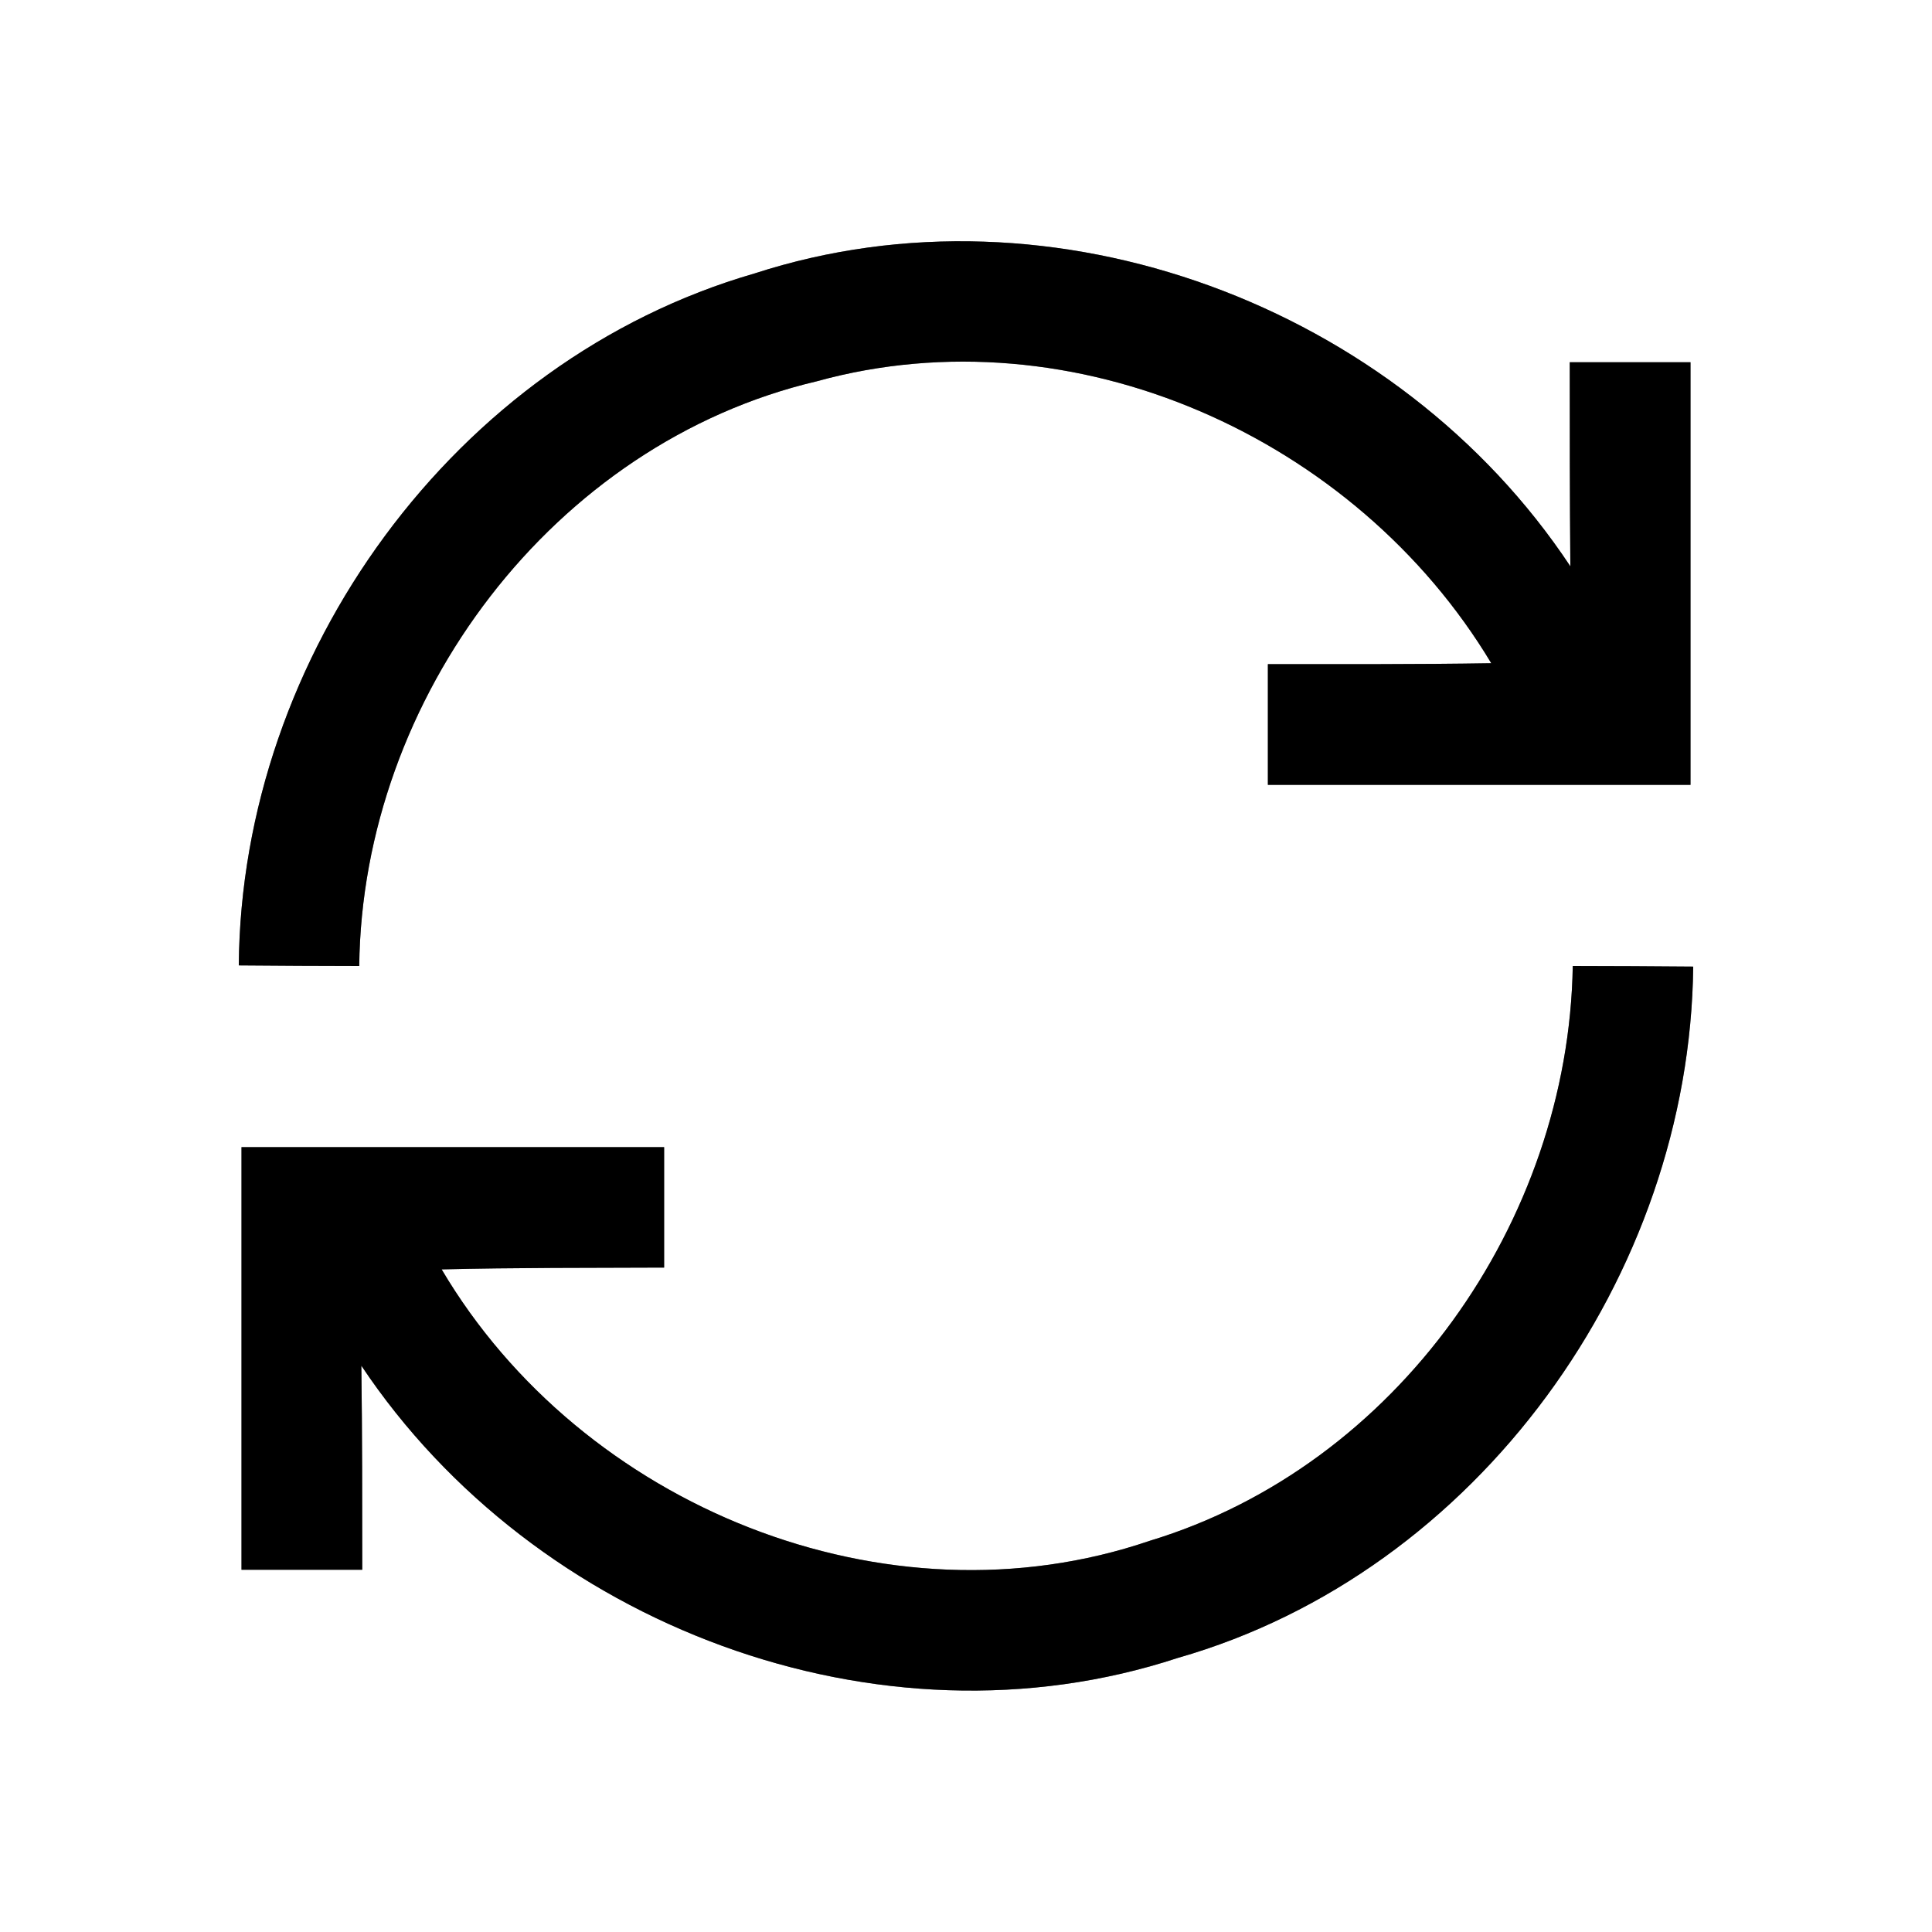 <?xml version="1.0" encoding="UTF-8" ?>
<!DOCTYPE svg PUBLIC "-//W3C//DTD SVG 1.1//EN" "http://www.w3.org/Graphics/SVG/1.1/DTD/svg11.dtd">
<svg width="64pt" height="64pt" viewBox="0 0 64 64" version="1.1" xmlns="http://www.w3.org/2000/svg">
<rect x="0" y="0" width="64" height="64" fill="#808080" stroke="none"/>
<g id="#ffffffff">
<path fill="#ffffff" opacity="1.00" d=" M 0.00 0.00 L 64.00 0.00 L 64.00 64.00 L 0.00 64.00 L 0.00 0.00 M 24.99 9.06 C 15.06 11.93 7.99 21.71 7.91 31.98 C 9.24 31.99 10.57 32.00 11.90 32.00 C 12.00 23.12 18.33 14.68 27.06 12.63 C 35.57 10.28 44.92 14.50 49.40 21.97 C 46.93 22.01 44.47 22.00 42.00 22.00 C 42.00 23.33 42.00 24.67 42.00 26.00 C 46.67 26.00 51.33 26.00 56.00 26.00 C 56.00 21.33 56.00 16.67 56.00 12.00 C 54.67 12.00 53.33 12.00 52.00 12.00 C 52.00 14.25 52.00 16.51 52.02 18.76 C 46.31 10.14 34.90 5.84 24.99 9.06 M 52.10 32.00 C 51.96 40.47 46.27 48.56 38.09 51.04 C 29.36 54.02 19.27 49.90 14.63 42.05 C 17.09 41.99 19.54 42.00 22.00 41.99 C 22.00 40.66 22.00 39.33 22.00 38.00 C 17.33 38.00 12.67 38.00 8.00 38.00 C 8.00 42.67 8.00 47.33 8.00 52.00 C 9.33 52.00 10.67 52.00 12.00 52.00 C 12.00 49.75 12.00 47.49 11.97 45.24 C 17.70 53.83 29.11 58.18 39.02 54.92 C 48.95 52.08 55.98 42.26 56.09 32.02 C 54.76 32.01 53.43 32.00 52.10 32.00 Z" />
</g>
<g id="#000000ff">
<path fill="#000000" opacity="1.00" d=" M 24.99 9.06 C 34.90 5.84 46.31 10.14 52.02 18.76 C 52.00 16.51 52.00 14.25 52.00 12.00 C 53.33 12.00 54.67 12.00 56.00 12.00 C 56.00 16.67 56.00 21.33 56.00 26.00 C 51.33 26.00 46.67 26.00 42.00 26.00 C 42.00 24.67 42.00 23.33 42.00 22.00 C 44.47 22.00 46.93 22.01 49.40 21.97 C 44.92 14.50 35.57 10.28 27.06 12.63 C 18.33 14.68 12.00 23.12 11.90 32.00 C 10.57 32.00 9.24 31.99 7.91 31.98 C 7.99 21.71 15.06 11.93 24.99 9.06 Z" />
<path fill="#000000" opacity="1.00" d=" M 52.10 32.00 C 53.43 32.00 54.76 32.01 56.09 32.02 C 55.98 42.26 48.95 52.08 39.02 54.92 C 29.11 58.18 17.70 53.83 11.97 45.24 C 12.00 47.49 12.00 49.75 12.00 52.00 C 10.67 52.00 9.33 52.00 8.00 52.00 C 8.00 47.33 8.00 42.67 8.00 38.00 C 12.67 38.00 17.33 38.00 22.00 38.00 C 22.00 39.33 22.00 40.66 22.00 41.99 C 19.54 42.00 17.09 41.99 14.63 42.05 C 19.27 49.90 29.36 54.02 38.09 51.04 C 46.27 48.56 51.96 40.47 52.10 32.00 Z" />
</g>
</svg>
